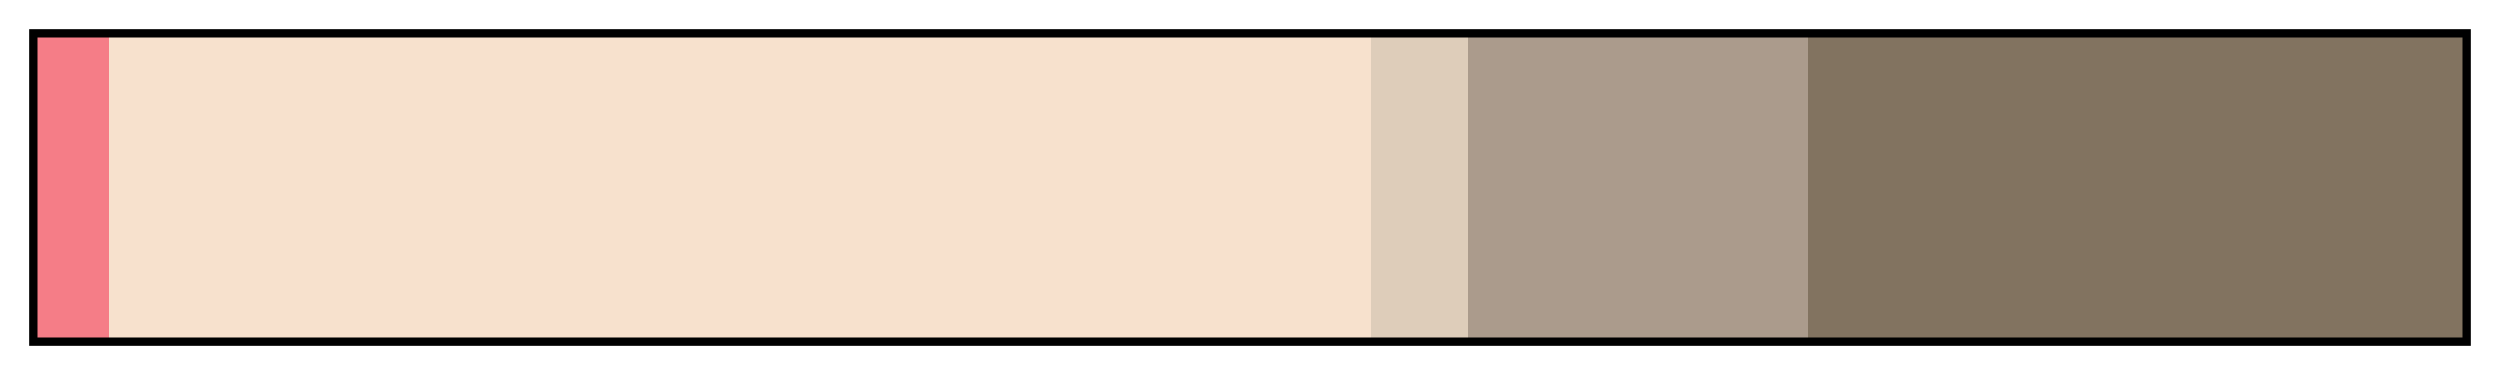 <svg height="45" viewBox="0 0 300 45" width="300" xmlns="http://www.w3.org/2000/svg" xmlns:xlink="http://www.w3.org/1999/xlink"><linearGradient id="a" gradientUnits="objectBoundingBox" spreadMethod="pad" x1="0%" x2="100%" y1="0%" y2="0%"><stop offset="0" stop-color="#f57d87"/><stop offset=".03" stop-color="#f57d87"/><stop offset=".03" stop-color="#f7e1cd"/><stop offset=".55" stop-color="#f7e1cd"/><stop offset=".55" stop-color="#decdba"/><stop offset=".59" stop-color="#decdba"/><stop offset=".59" stop-color="#ab9b8c"/><stop offset=".73" stop-color="#ab9b8c"/><stop offset=".73" stop-color="#827360"/><stop offset="1" stop-color="#827360"/></linearGradient><path d="m4 4h292v37h-292z" fill="url(#a)" stroke="#000"/></svg>